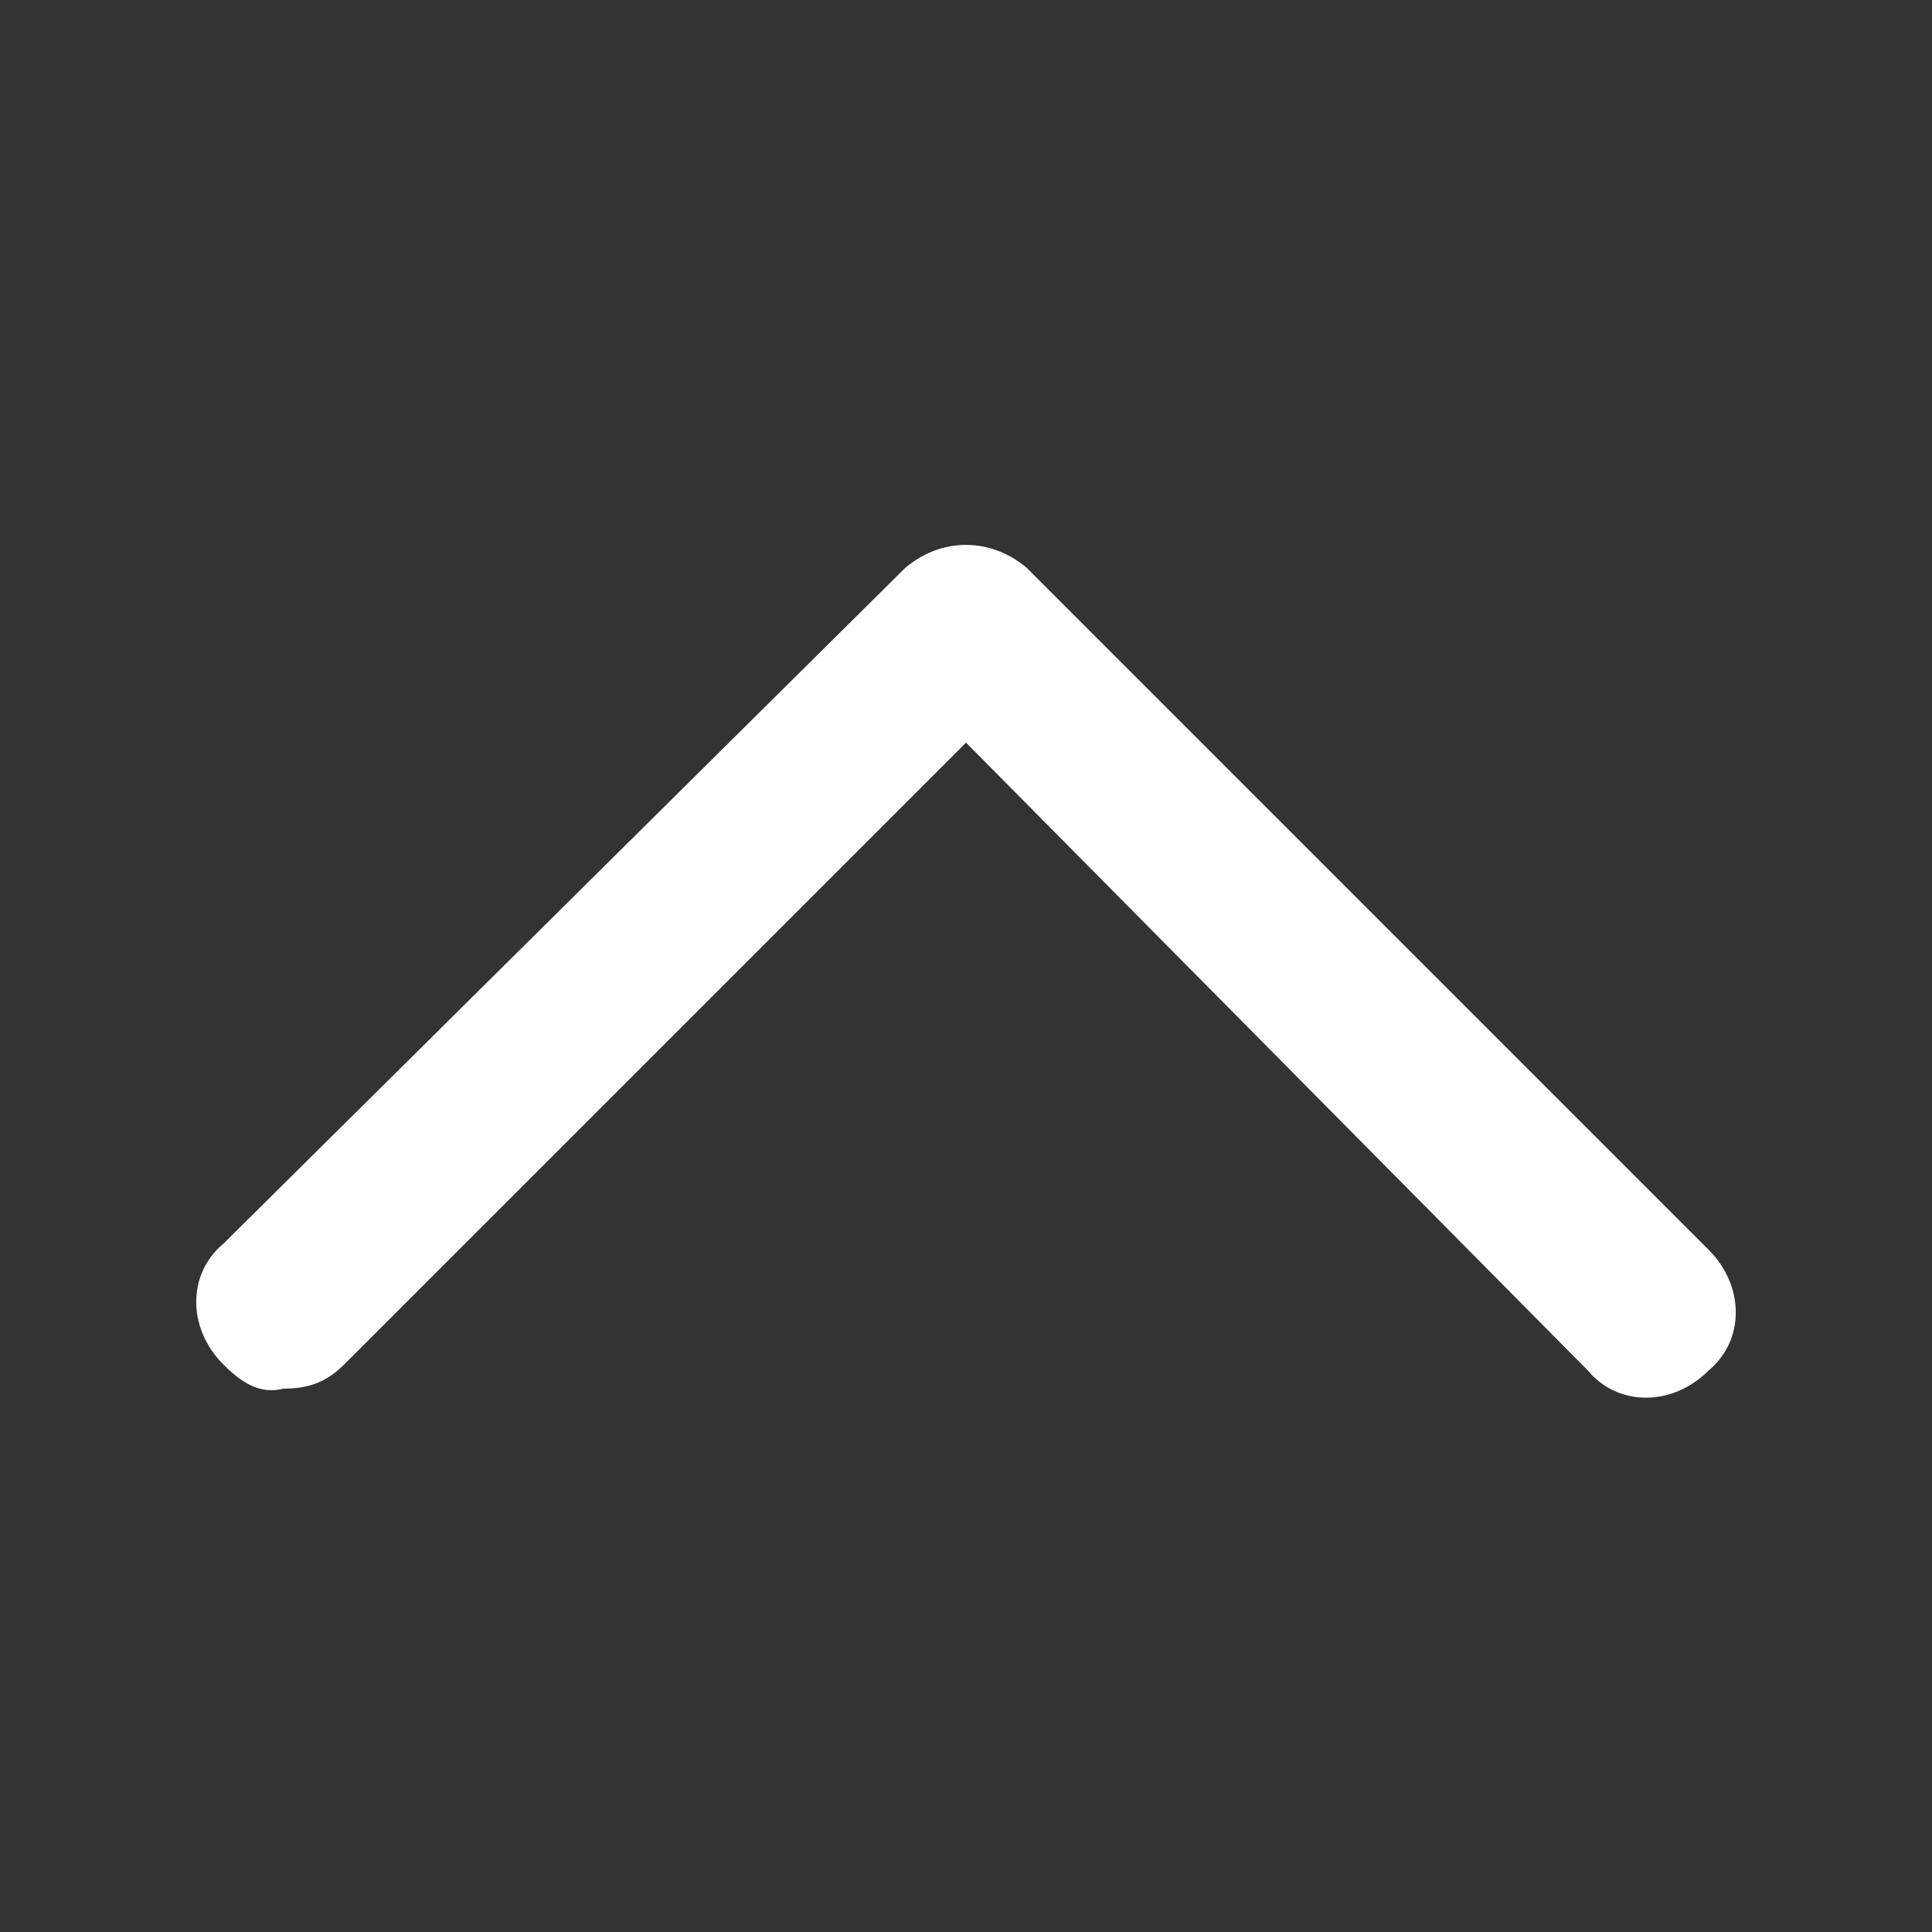 <?xml version="1.0" encoding="utf-8"?>
<!-- Generator: $$$/GeneralStr/196=Adobe Illustrator 27.6.0, SVG Export Plug-In . SVG Version: 6.00 Build 0)  -->
<svg version="1.1" id="圖層_1" xmlns="http://www.w3.org/2000/svg" xmlns:xlink="http://www.w3.org/1999/xlink" x="0px" y="0px"
	 viewBox="0 0 32 32" style="enable-background:new 0 0 32 32;" xml:space="preserve">
<rect x="0" y="0" width="32" height="32" fill="#333333" stroke="none"/>
<style type="text/css">
	.st0{fill:#FFFFFF;}
	.st1{fill:none;}
</style>
<g id="Layer_2">
	<path class="st0" d="M3.7,22.6C3.7,22.6,3.7,22.6,3.7,22.6c-0.6-0.6-0.6-1.5,0-2L15,9.4c0,0,0,0,0,0c0.6-0.5,1.4-0.5,2,0l11.3,11.3
		c0.6,0.6,0.6,1.5,0,2c-0.6,0.6-1.5,0.6-2,0L16,12.3L5.7,22.6c-0.3,0.3-0.6,0.4-1,0.4C4.3,23.1,4,22.9,3.7,22.6z"/>
</g>
<g id="frame">
	<rect y="0" class="st1" width="32" height="32"/>
</g>
</svg>
